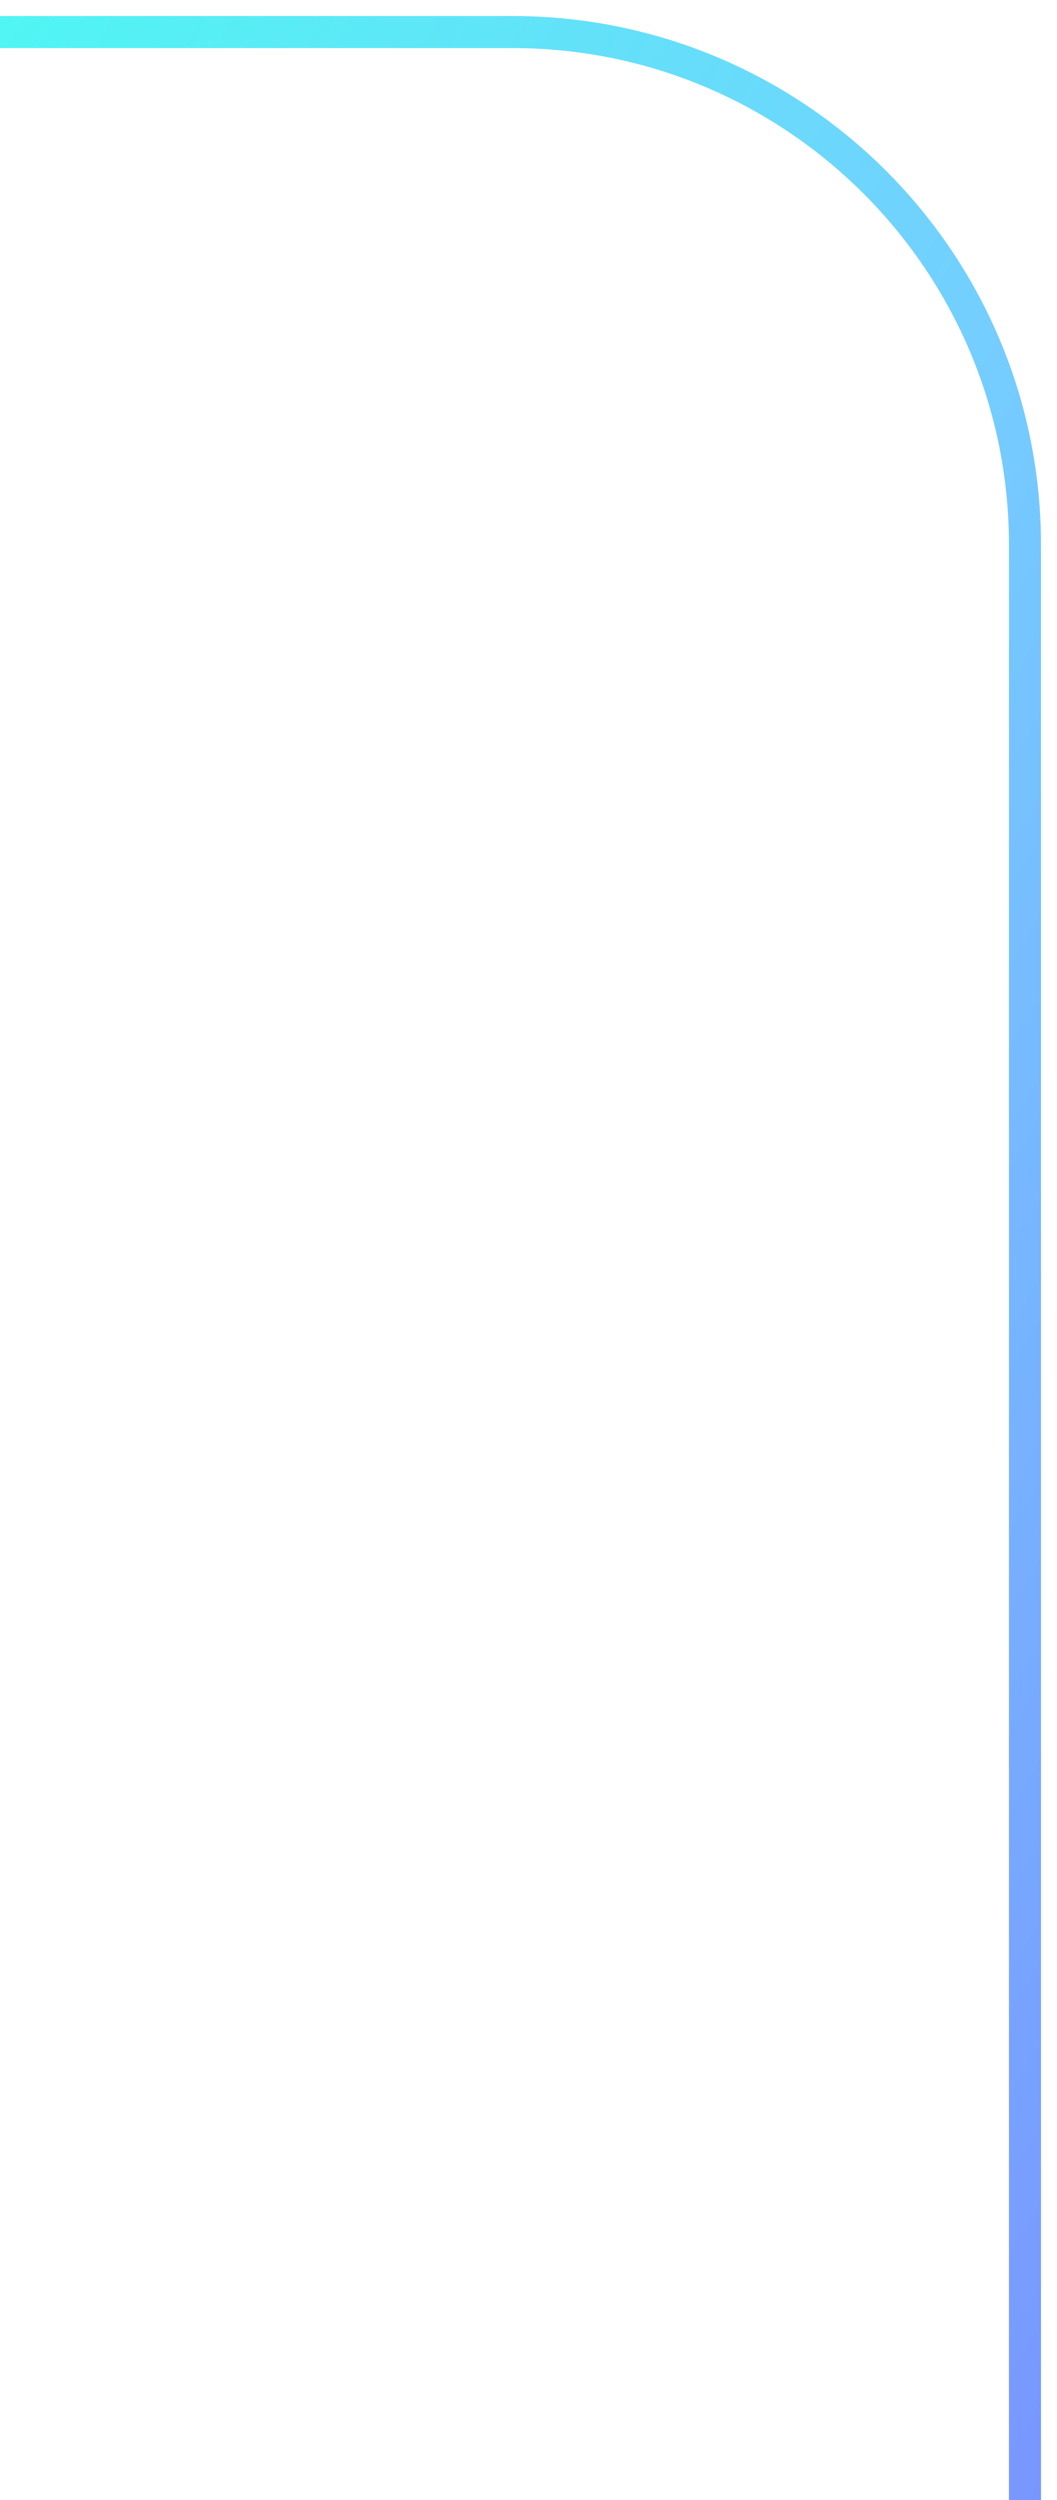 <svg width="33" height="78" viewBox="0 0 33 78" fill="none" xmlns="http://www.w3.org/2000/svg">
<path d="M-0 1L15.999 1C24.836 1 32 8.164 32 17L32 78" stroke="url(#paint0_linear_364_13414)"/>
<defs>
<linearGradient id="paint0_linear_364_13414" x1="96.606" y1="106.972" x2="-26.722" y2="36.408" gradientUnits="userSpaceOnUse">
<stop stop-color="#FD9BE8"/>
<stop offset="0.339" stop-color="#7A73FF"/>
<stop offset="0.734" stop-color="#75CDFF"/>
<stop offset="1" stop-color="#4AFCF1"/>
</linearGradient>
</defs>
</svg>
